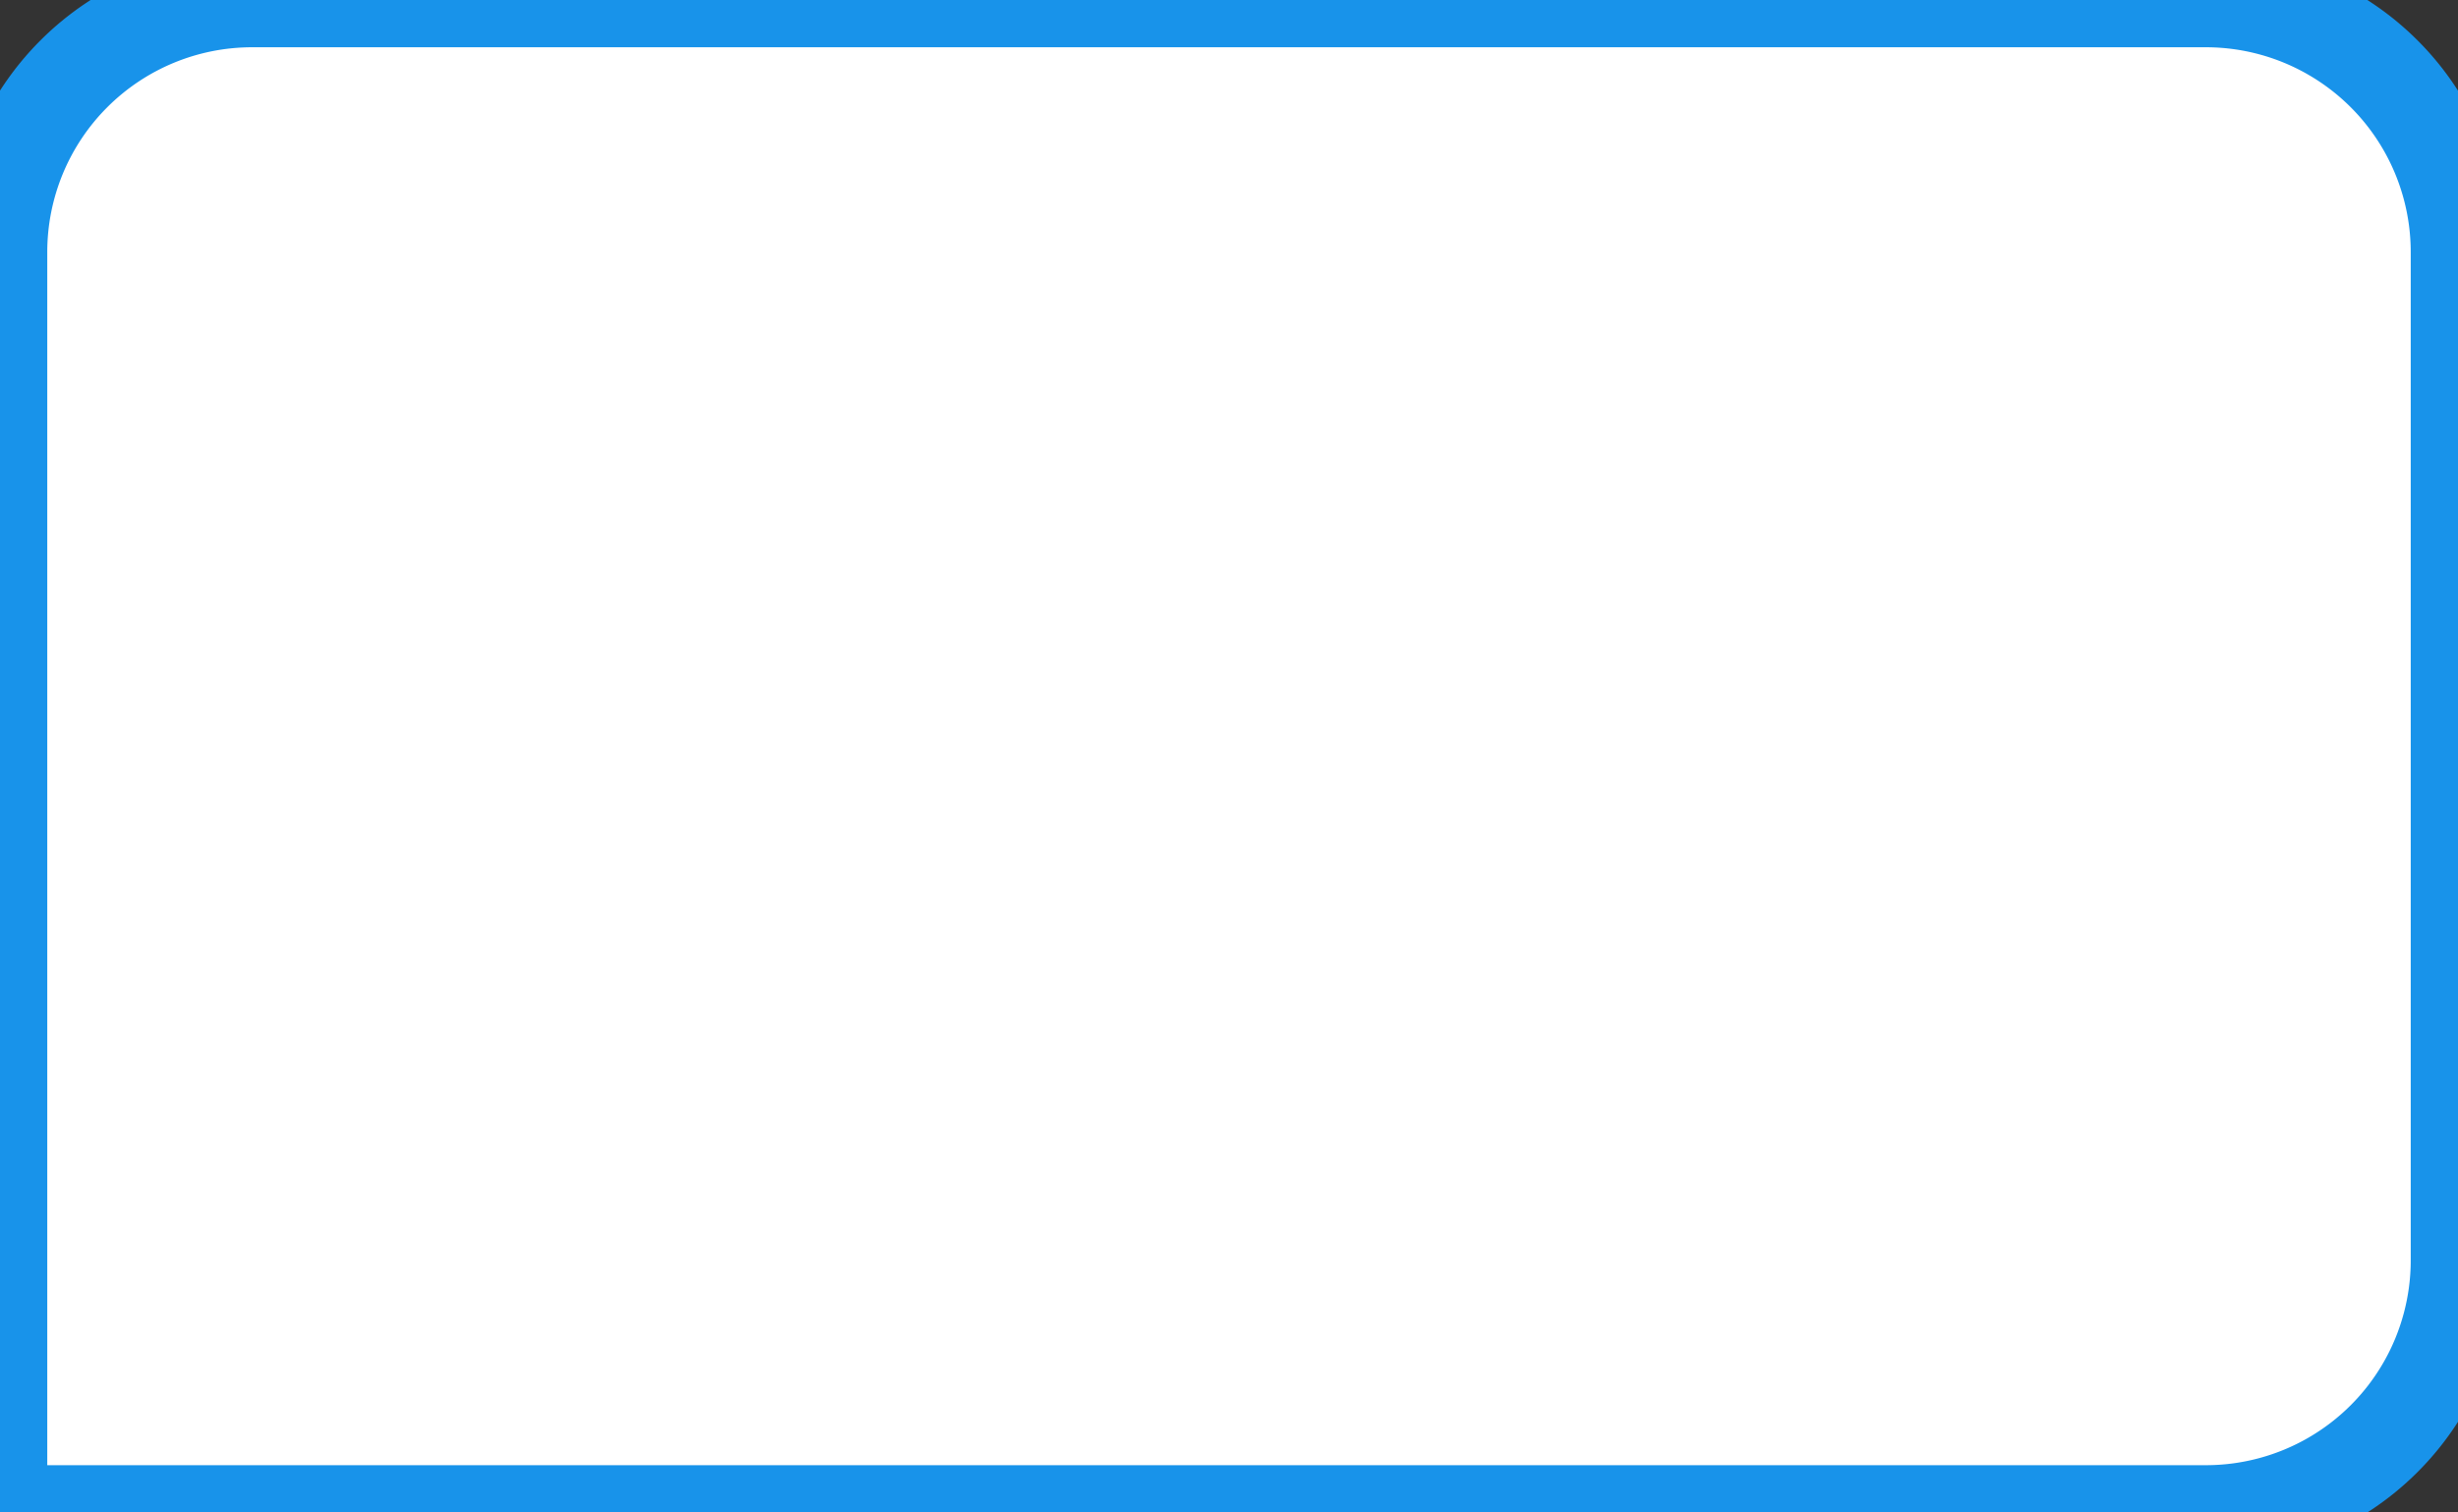 <svg id="Composant_12_1" data-name="Composant 12 – 1" xmlns="http://www.w3.org/2000/svg" width="39"
    height="24" viewBox="0 0 39 24">
    <rect x="0" y="0" width="39" height="24" fill="#333333" stroke="none"/>
    <path id="Rectangle_719" data-name="Rectangle 719"
        d="M4,0H35a4,4,0,0,1,4,4V20a4,4,0,0,1-4,4H0a0,0,0,0,1,0,0V4A4,4,0,0,1,4,0Z" fill="white"
        stroke="#1893ea" stroke-width="1.5" />
</svg>
